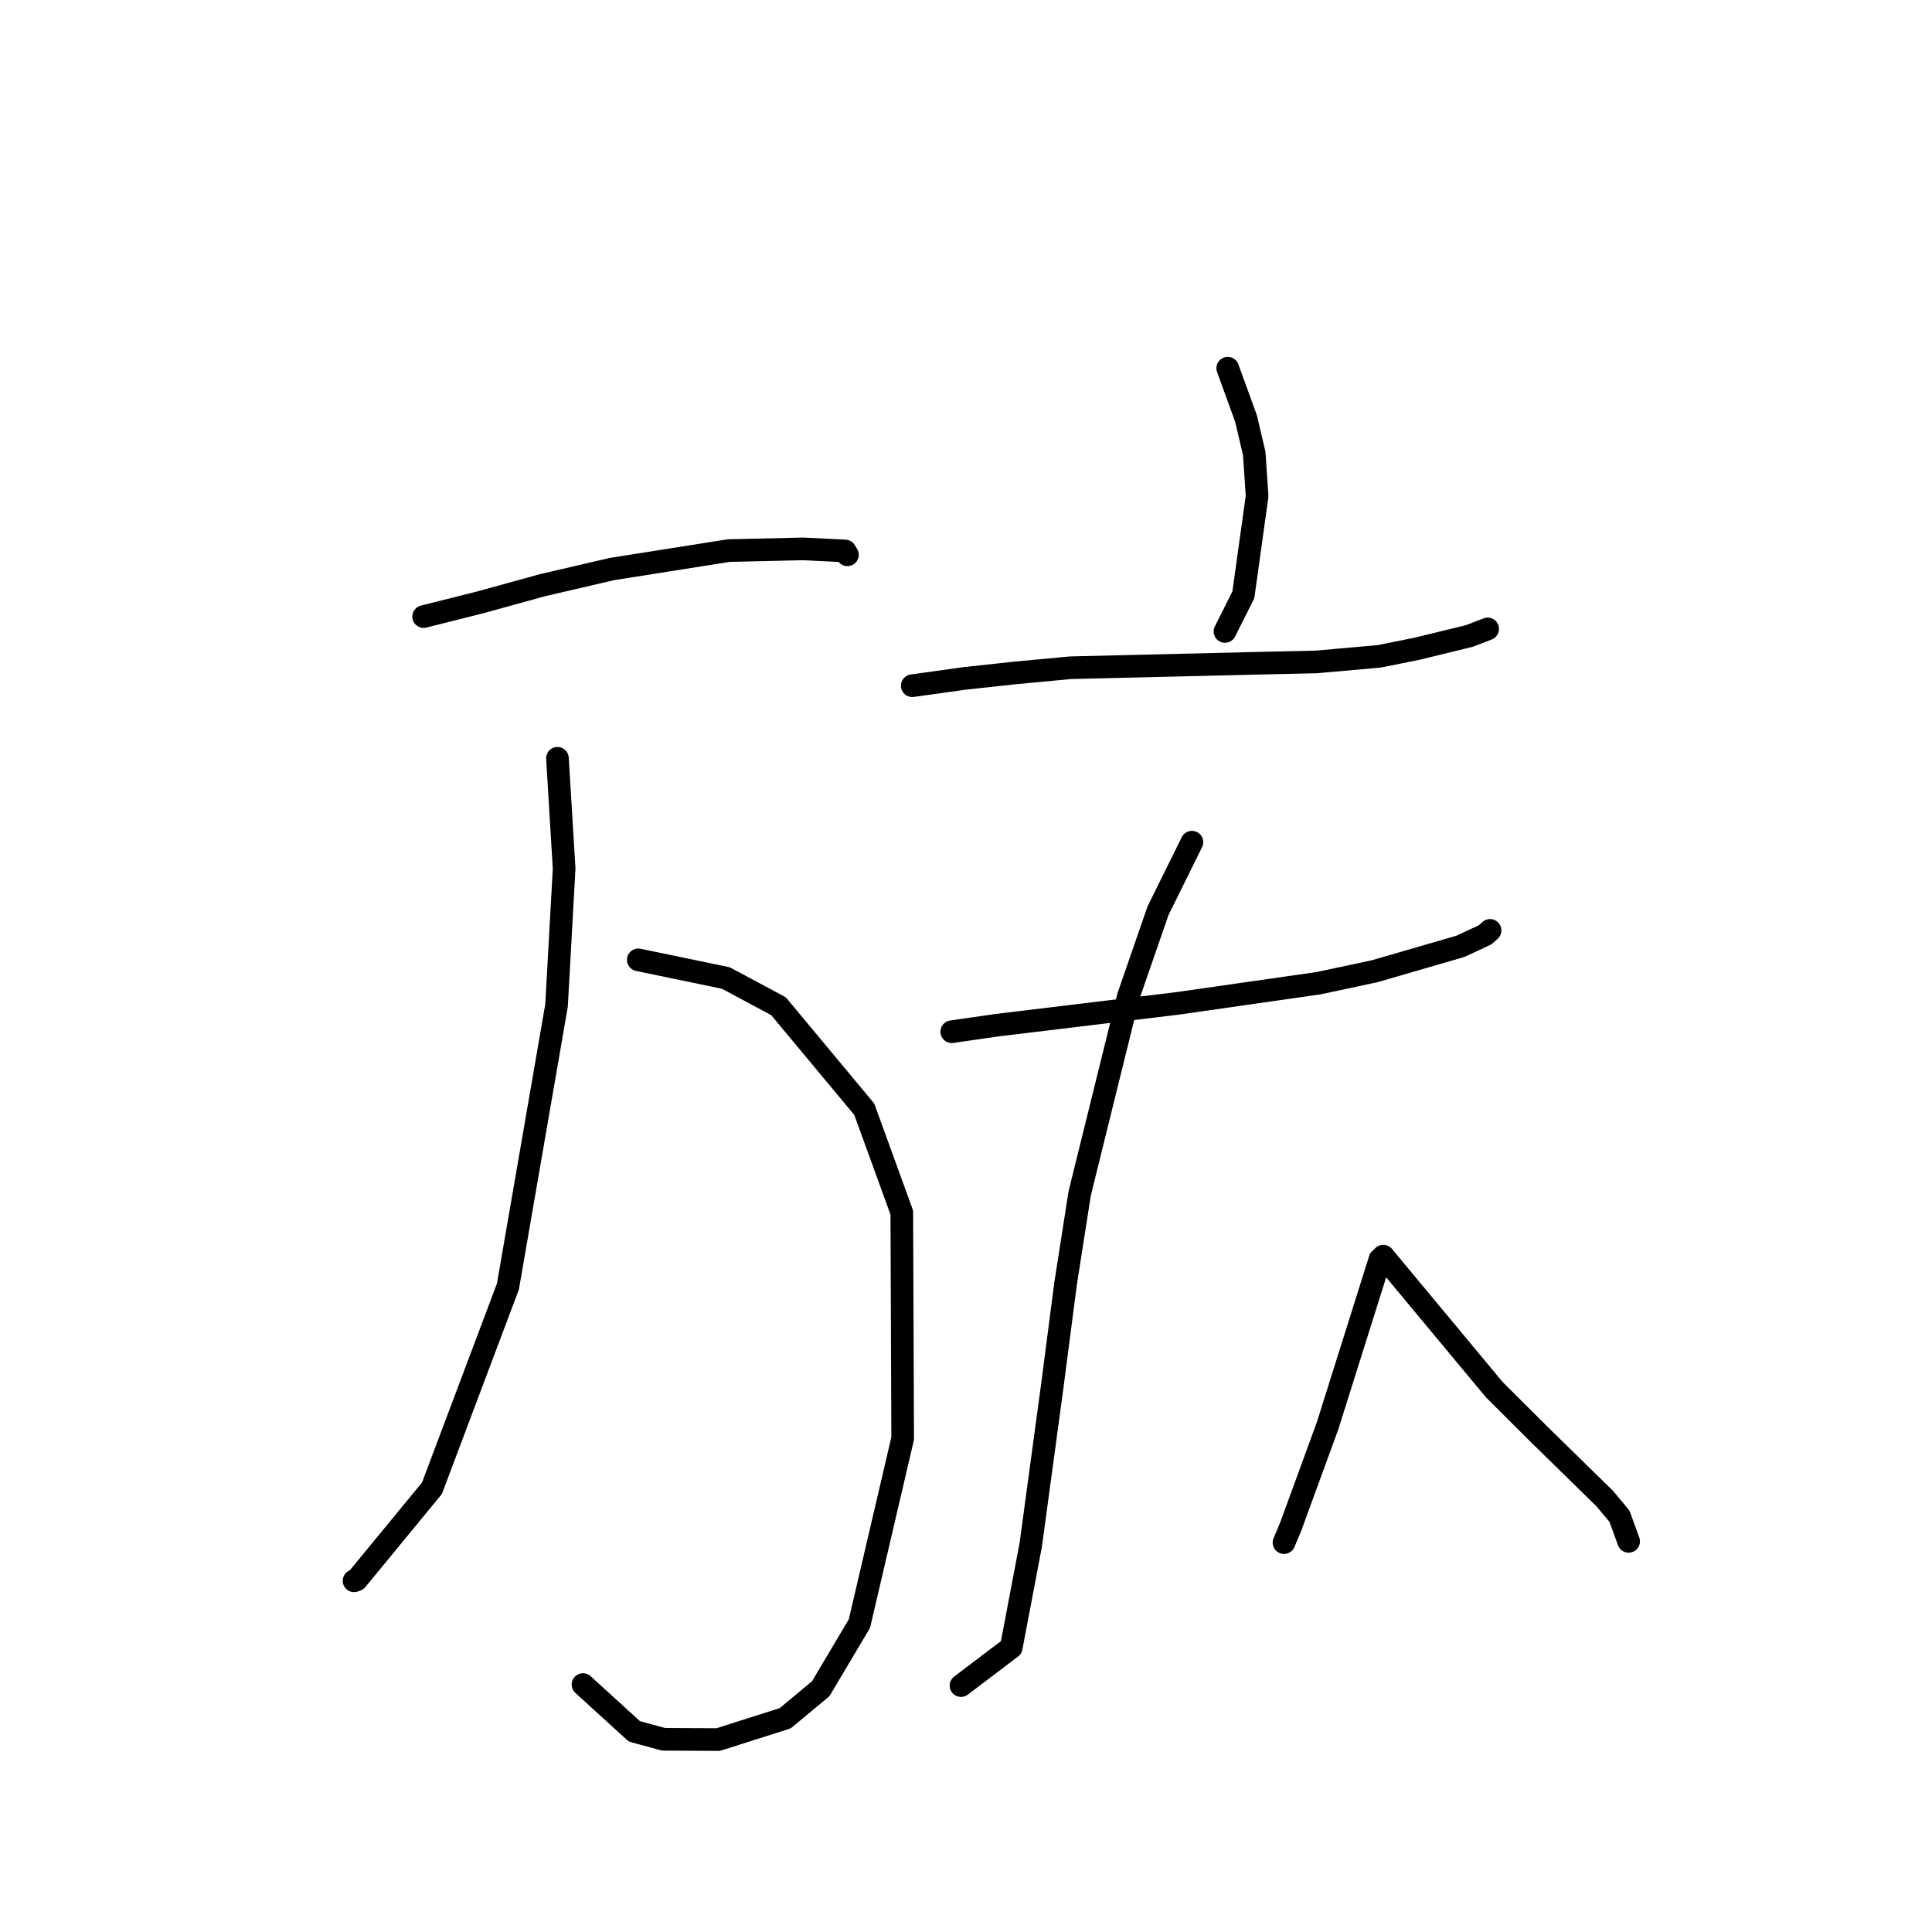 <?xml version="1.0" standalone="no"?>
    <svg width="256" height="256" xmlns="http://www.w3.org/2000/svg" version="1.1">
    <polyline stroke="black" stroke-width="3" stroke-linecap="round" fill="transparent" stroke-linejoin="round" points="56.134 81.7 63.613 79.82 71.925 77.53 81.084 75.401 96.564 72.956 106.458 72.729 110.606 72.935 111.971 73.002 112.271 73.482 112.291 73.514 " />
        <polyline stroke="black" stroke-width="3" stroke-linecap="round" fill="transparent" stroke-linejoin="round" points="84.578 127.185 96.177 129.593 103.156 133.329 114.52 146.979 119.494 160.673 119.608 190.602 113.878 215.134 108.749 223.765 104.047 227.677 95.175 230.5 87.914 230.466 84.055 229.414 77.868 223.774 77.25 223.21 " />
        <polyline stroke="black" stroke-width="3" stroke-linecap="round" fill="transparent" stroke-linejoin="round" points="73.865 100.477 74.751 115.096 73.743 133.232 67.304 170.463 57.238 197.199 47.251 209.344 46.914 209.466 " />
        <polyline stroke="black" stroke-width="3" stroke-linecap="round" fill="transparent" stroke-linejoin="round" points="162.68 48.787 165.104 55.453 166.191 60.077 166.573 65.737 164.752 78.817 162.536 83.231 162.314 83.672 " />
        <polyline stroke="black" stroke-width="3" stroke-linecap="round" fill="transparent" stroke-linejoin="round" points="120.876 90.861 127.919 89.879 134.551 89.163 141.847 88.478 167.204 87.871 174.403 87.711 182.762 86.969 187.779 85.958 194.681 84.276 197.071 83.357 197.113 83.337 197.121 83.333 197.124 83.332 " />
        <polyline stroke="black" stroke-width="3" stroke-linecap="round" fill="transparent" stroke-linejoin="round" points="126.112 136.708 132.101 135.843 156.028 132.954 174.737 130.274 182.157 128.691 193.526 125.39 196.784 123.871 197.44 123.281 " />
        <polyline stroke="black" stroke-width="3" stroke-linecap="round" fill="transparent" stroke-linejoin="round" points="157.935 111.593 153.445 120.675 149.526 131.987 143.064 158.135 141.199 170.06 139.401 183.891 136.577 204.717 133.996 218.301 127.943 222.891 127.338 223.349 " />
        <polyline stroke="black" stroke-width="3" stroke-linecap="round" fill="transparent" stroke-linejoin="round" points="183.289 166.445 197.992 184.129 203.937 190.054 212.643 198.576 214.591 200.909 215.692 203.935 215.802 204.237 " />
        <polyline stroke="black" stroke-width="3" stroke-linecap="round" fill="transparent" stroke-linejoin="round" points="182.855 166.86 175.906 188.937 171.045 202.233 170.139 204.404 " />
        </svg>